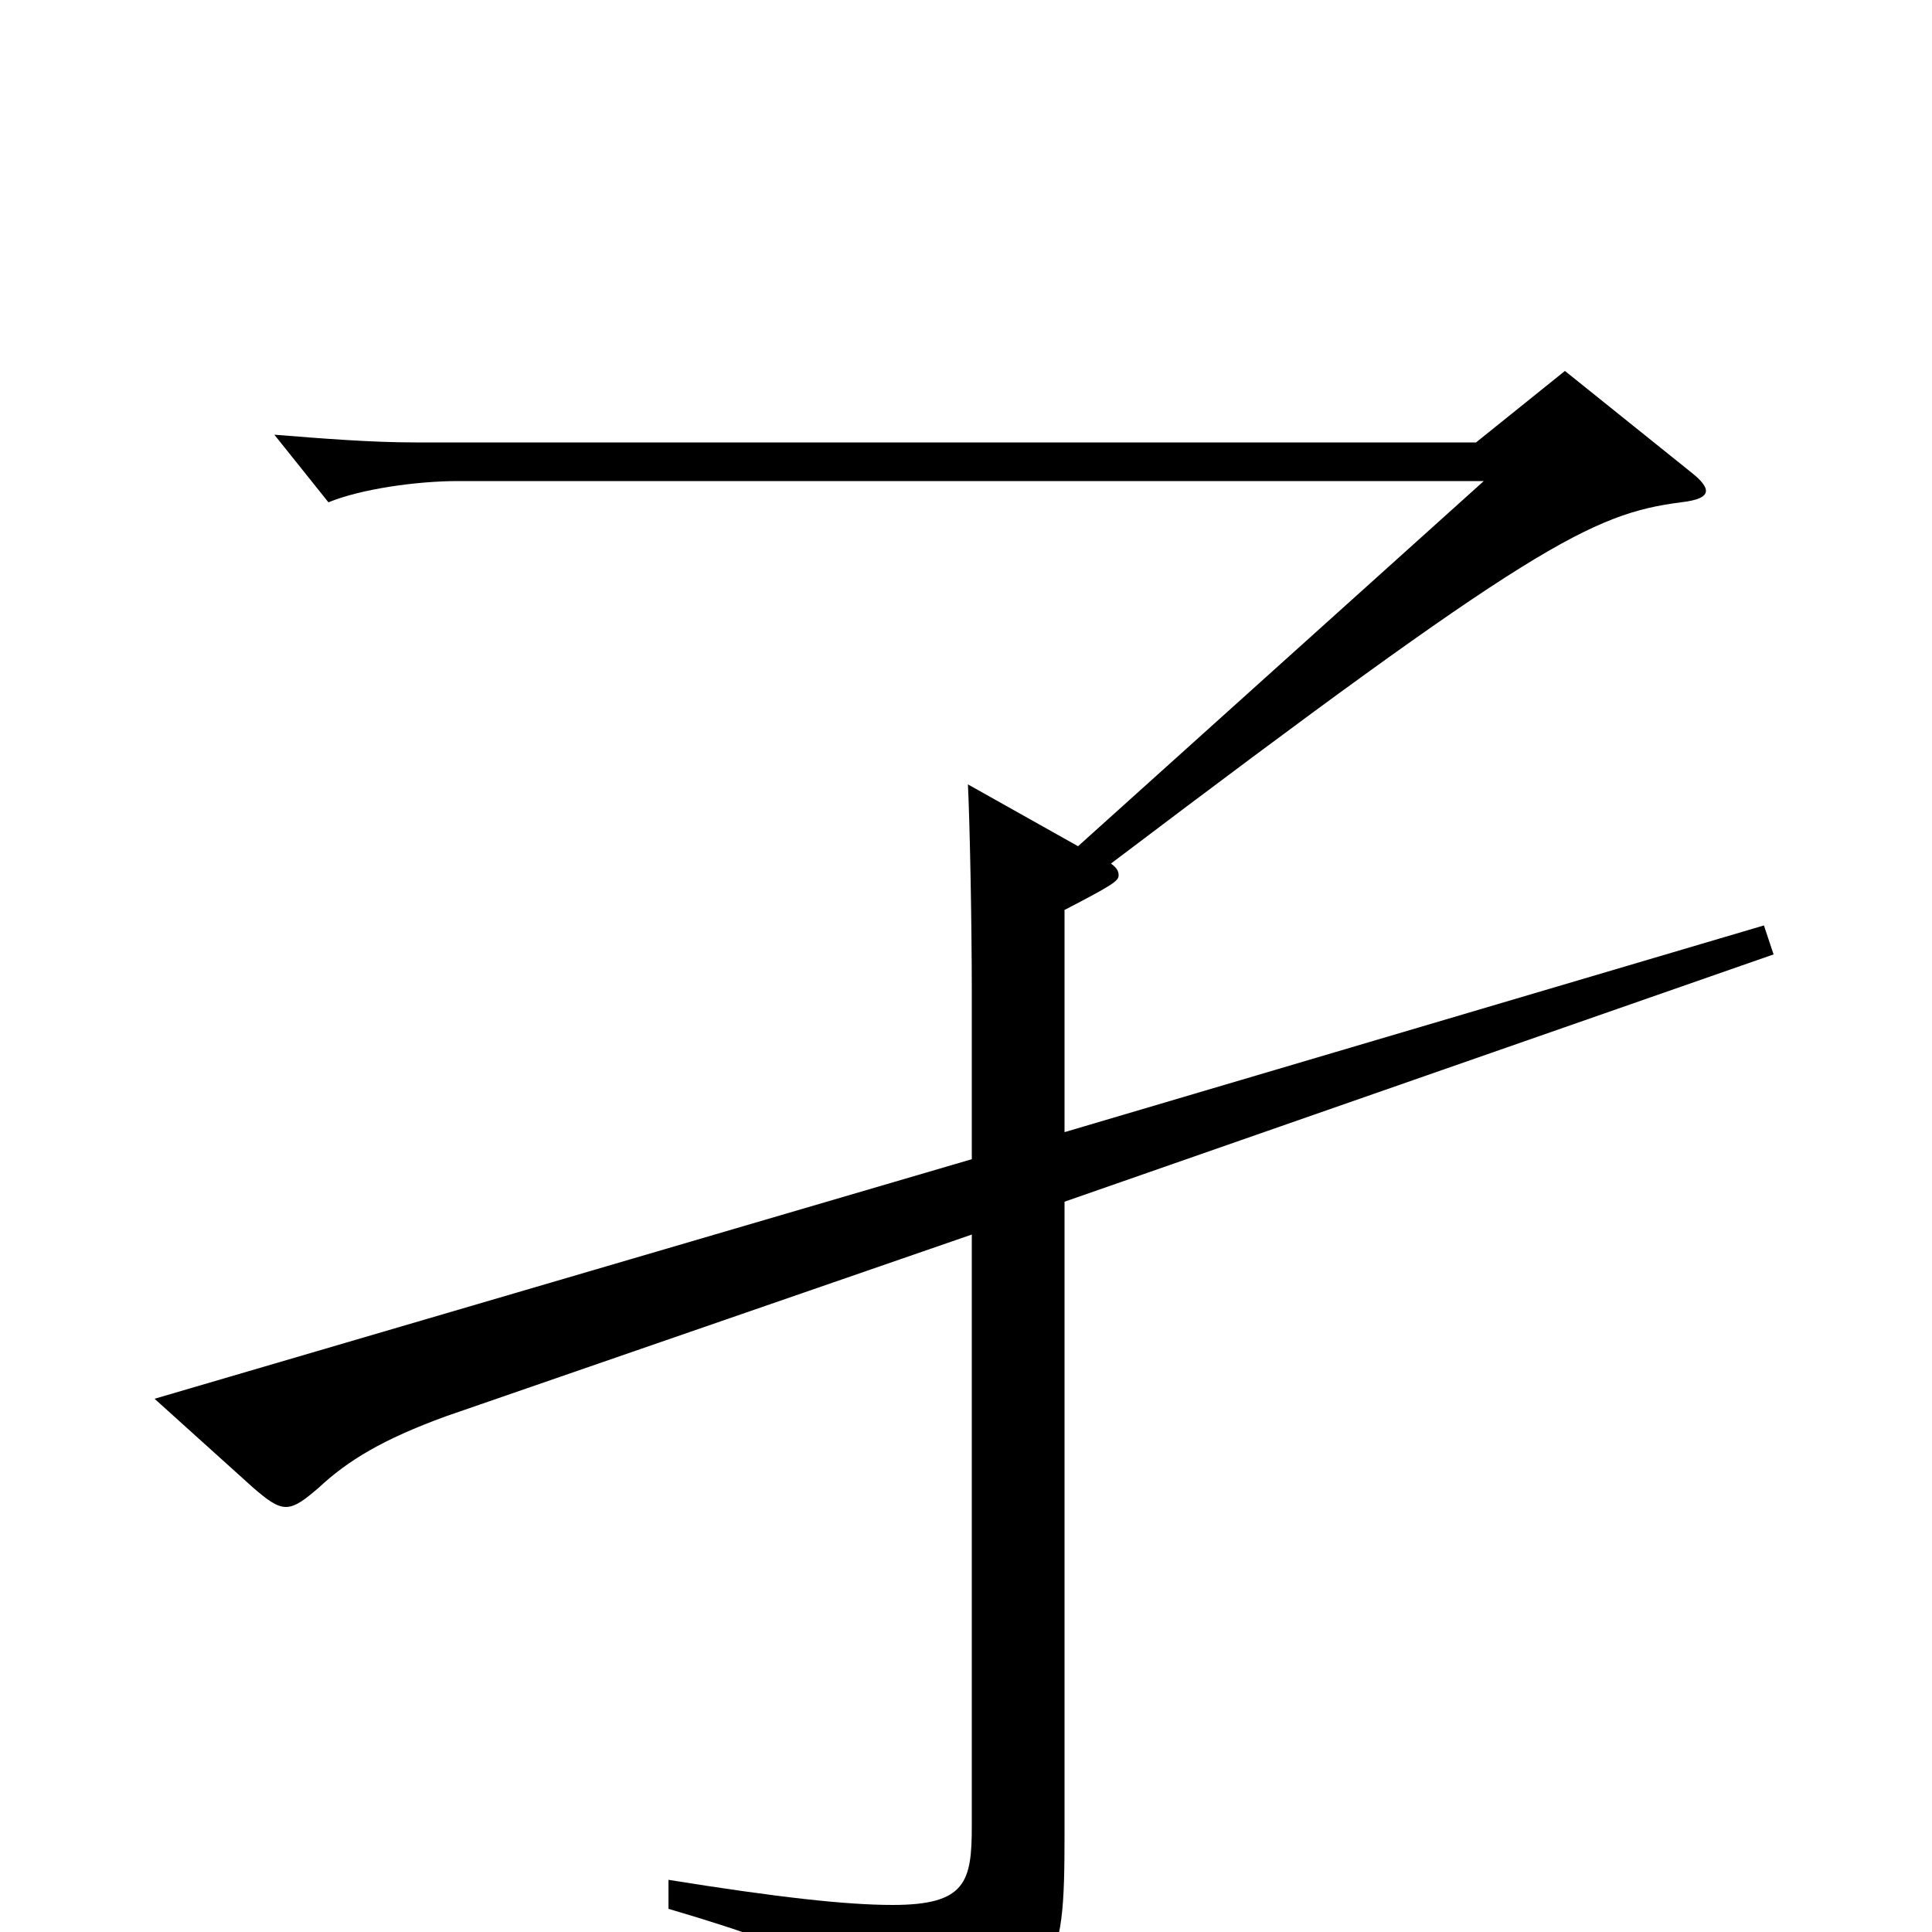 <svg xmlns="http://www.w3.org/2000/svg" viewBox="0 -1000 1000 1000">
	<path fill="#000000" d="M913 -521L551 -414V-529C576 -542 579 -544 579 -547C579 -549 578 -551 575 -553C793 -718 824 -734 870 -740C879 -741 883 -743 883 -746C883 -748 881 -751 876 -755L810 -808L764 -771H215C192 -771 167 -773 142 -775L170 -740C187 -747 216 -751 237 -751H768L558 -562L501 -594C502 -573 503 -522 503 -486V-400L80 -276L131 -230C138 -224 143 -220 148 -220C153 -220 158 -224 165 -230C180 -244 198 -255 231 -267L503 -361V-55C503 -26 500 -14 462 -14C438 -14 402 -18 346 -27V-12C431 13 446 25 458 59C459 64 462 66 465 66C467 66 468 66 470 65C548 29 551 23 551 -51V-378L918 -506Z"/>
</svg>